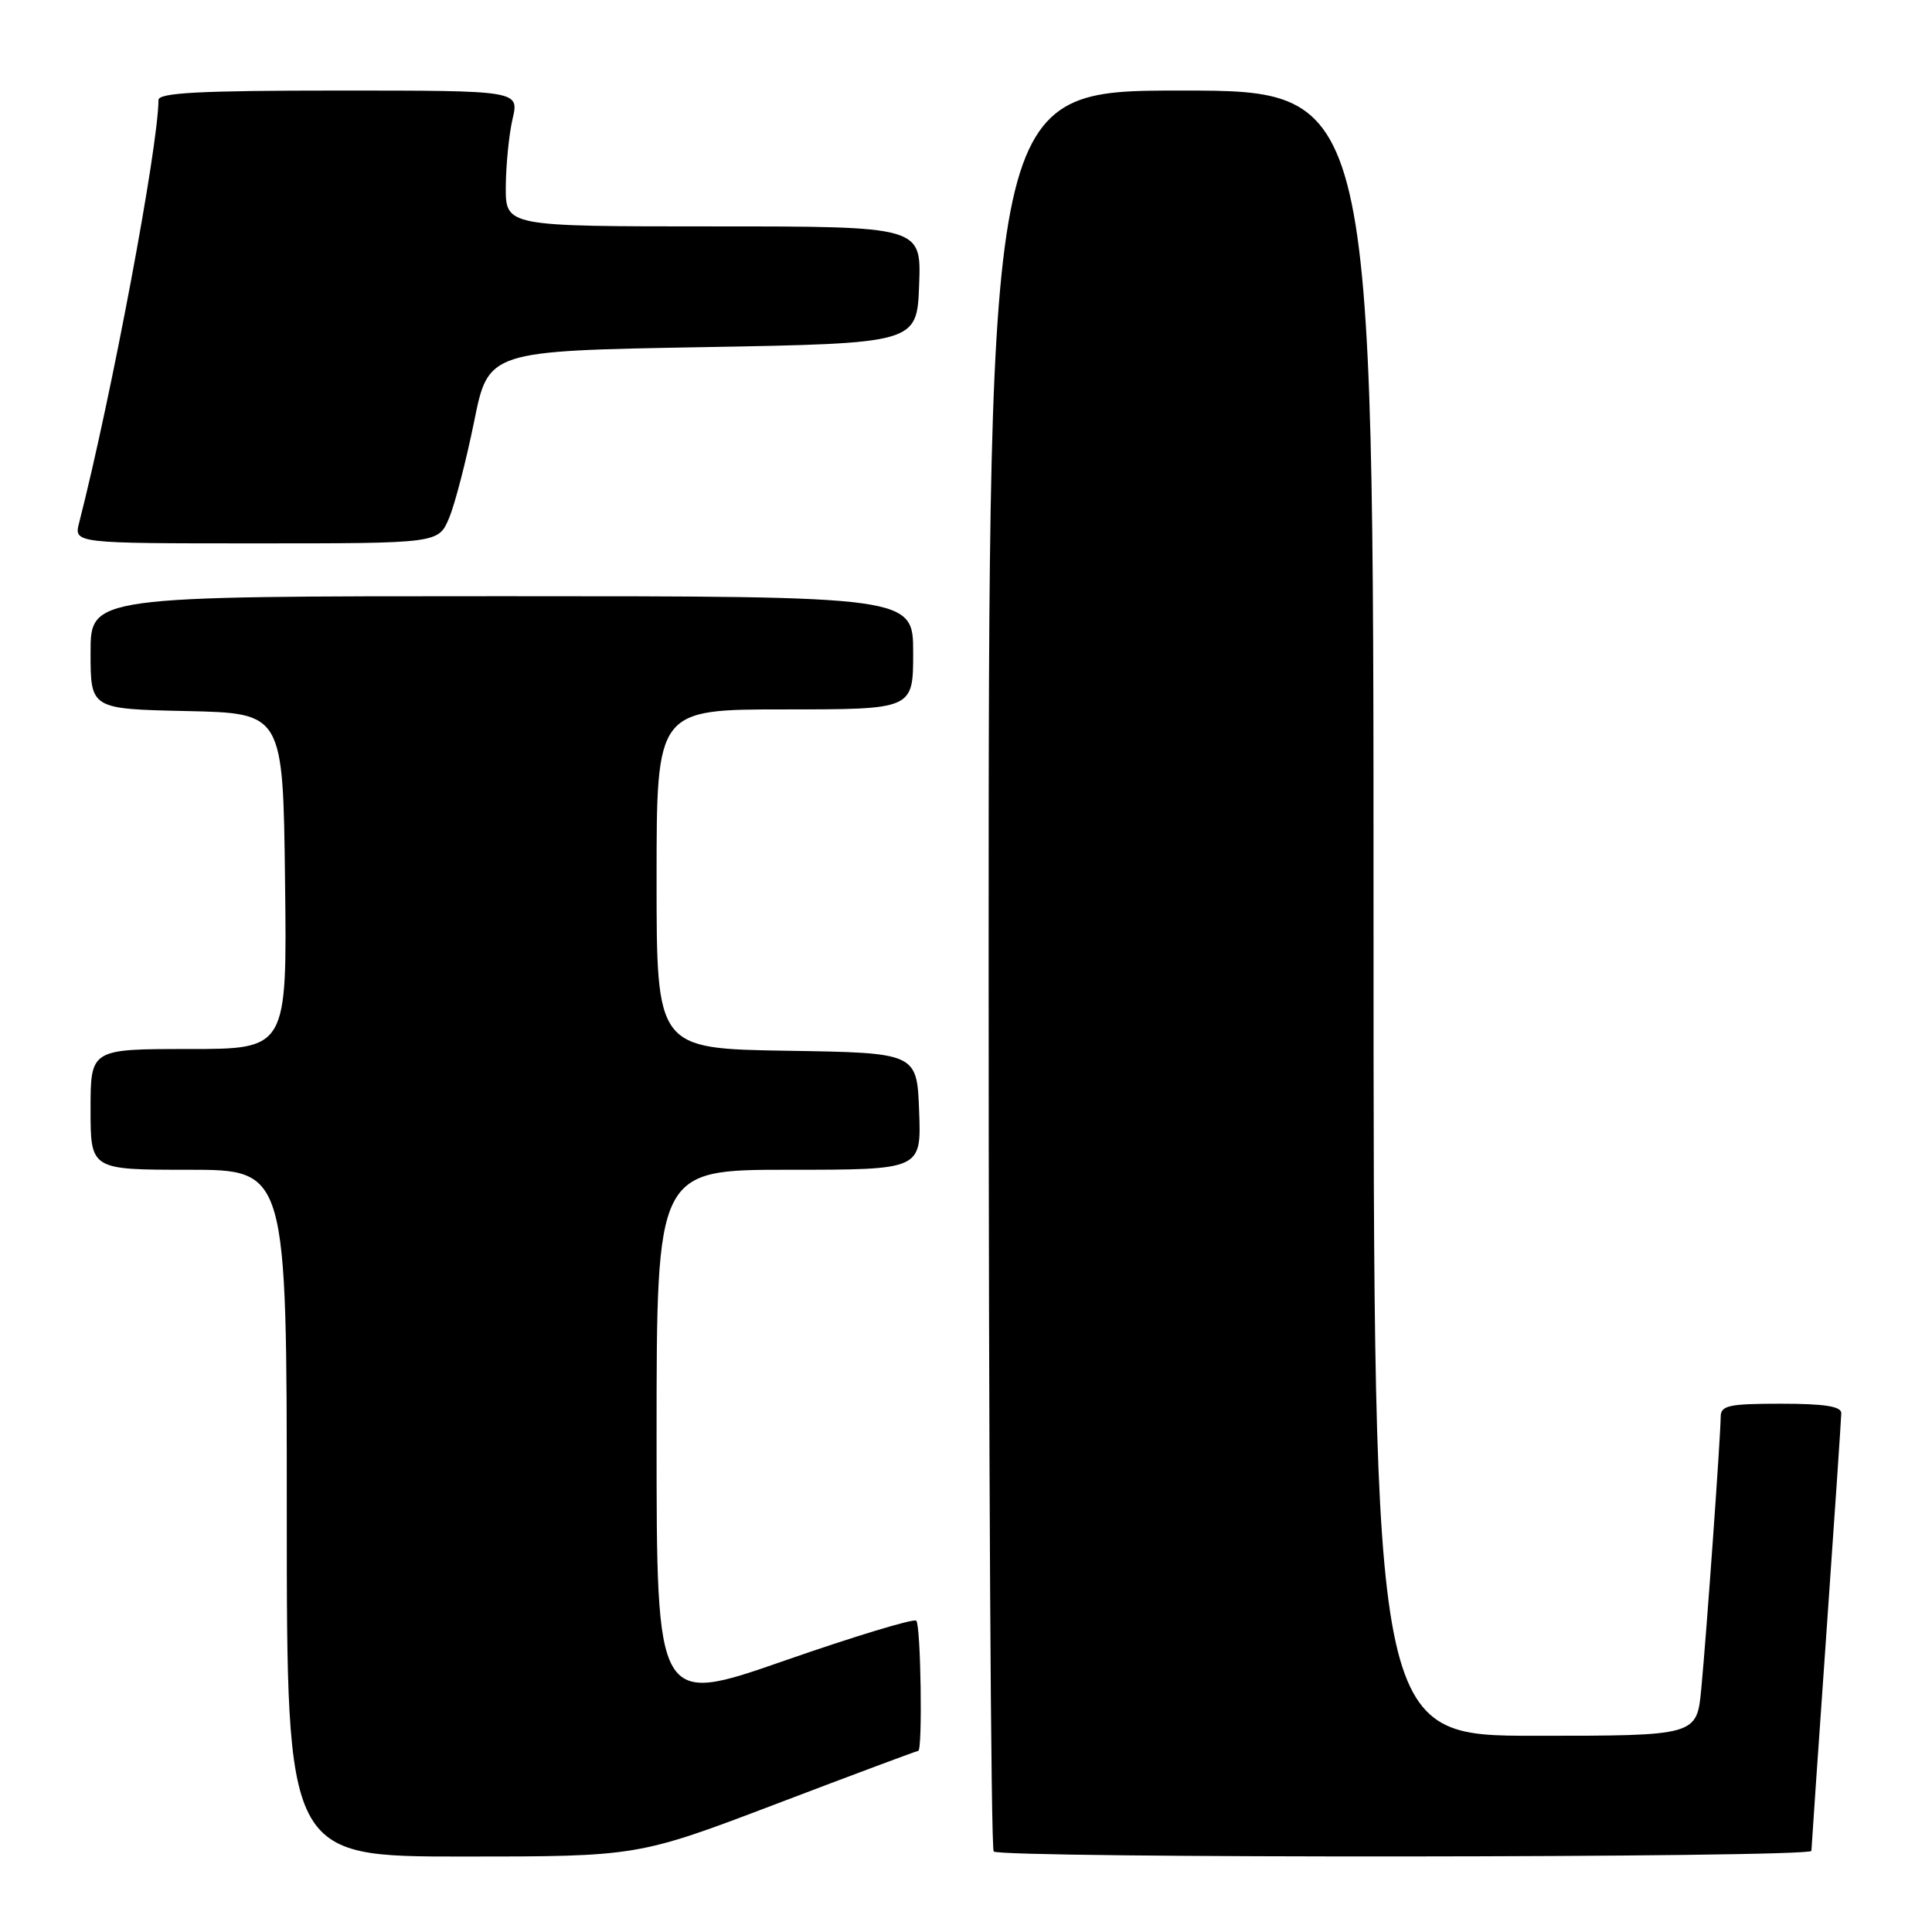 <?xml version="1.0" encoding="UTF-8" standalone="no"?>
<!DOCTYPE svg PUBLIC "-//W3C//DTD SVG 1.1//EN" "http://www.w3.org/Graphics/SVG/1.1/DTD/svg11.dtd" >
<svg xmlns="http://www.w3.org/2000/svg" xmlns:xlink="http://www.w3.org/1999/xlink" version="1.1" viewBox="0 0 256 256">
 <g >
 <path fill="currentColor"
d=" M 102.93 239.00 C 113.05 235.15 121.48 232.00 121.67 232.00 C 122.26 232.00 122.02 215.35 121.41 214.75 C 121.09 214.43 113.22 216.82 103.91 220.06 C 87.00 225.95 87.00 225.95 87.00 190.48 C 87.00 155.00 87.00 155.00 104.54 155.00 C 122.08 155.00 122.08 155.00 121.79 147.25 C 121.50 139.50 121.50 139.50 104.25 139.23 C 87.00 138.95 87.00 138.95 87.00 116.48 C 87.00 94.00 87.00 94.00 104.00 94.00 C 121.00 94.00 121.00 94.00 121.00 86.50 C 121.00 79.00 121.00 79.00 66.50 79.00 C 12.00 79.00 12.00 79.00 12.00 86.47 C 12.00 93.94 12.00 93.94 24.75 94.22 C 37.50 94.50 37.50 94.50 37.77 116.75 C 38.04 139.00 38.04 139.00 25.02 139.00 C 12.00 139.00 12.00 139.00 12.00 147.00 C 12.00 155.00 12.00 155.00 25.00 155.00 C 38.00 155.00 38.00 155.00 38.00 200.50 C 38.00 246.00 38.00 246.00 61.26 246.00 C 84.53 246.00 84.53 246.00 102.93 239.00 Z  M 240.02 245.25 C 240.03 244.84 240.92 231.90 242.00 216.50 C 243.08 201.10 243.97 187.94 243.98 187.25 C 243.99 186.35 241.74 186.00 236.00 186.00 C 229.05 186.00 228.00 186.23 228.00 187.75 C 227.99 190.28 226.13 216.38 225.43 223.75 C 224.84 230.00 224.84 230.00 203.42 230.00 C 182.00 230.00 182.00 230.00 182.00 121.00 C 182.00 12.00 182.00 12.00 156.50 12.00 C 131.00 12.00 131.00 12.00 131.00 128.33 C 131.00 192.32 131.30 244.97 131.67 245.33 C 132.59 246.26 240.00 246.18 240.02 245.25 Z  M 59.51 68.63 C 60.29 66.77 61.77 61.03 62.82 55.88 C 64.71 46.50 64.71 46.50 93.10 46.00 C 121.50 45.50 121.50 45.50 121.79 37.75 C 122.08 30.00 122.08 30.00 94.54 30.00 C 67.00 30.00 67.00 30.00 67.02 24.75 C 67.04 21.86 67.44 17.81 67.92 15.75 C 68.79 12.00 68.79 12.00 44.89 12.00 C 26.45 12.00 21.00 12.29 21.00 13.25 C 20.97 19.47 14.77 52.51 10.49 69.25 C 9.78 72.00 9.78 72.00 33.94 72.00 C 58.10 72.00 58.10 72.00 59.51 68.63 Z "/>
</g>
</svg>